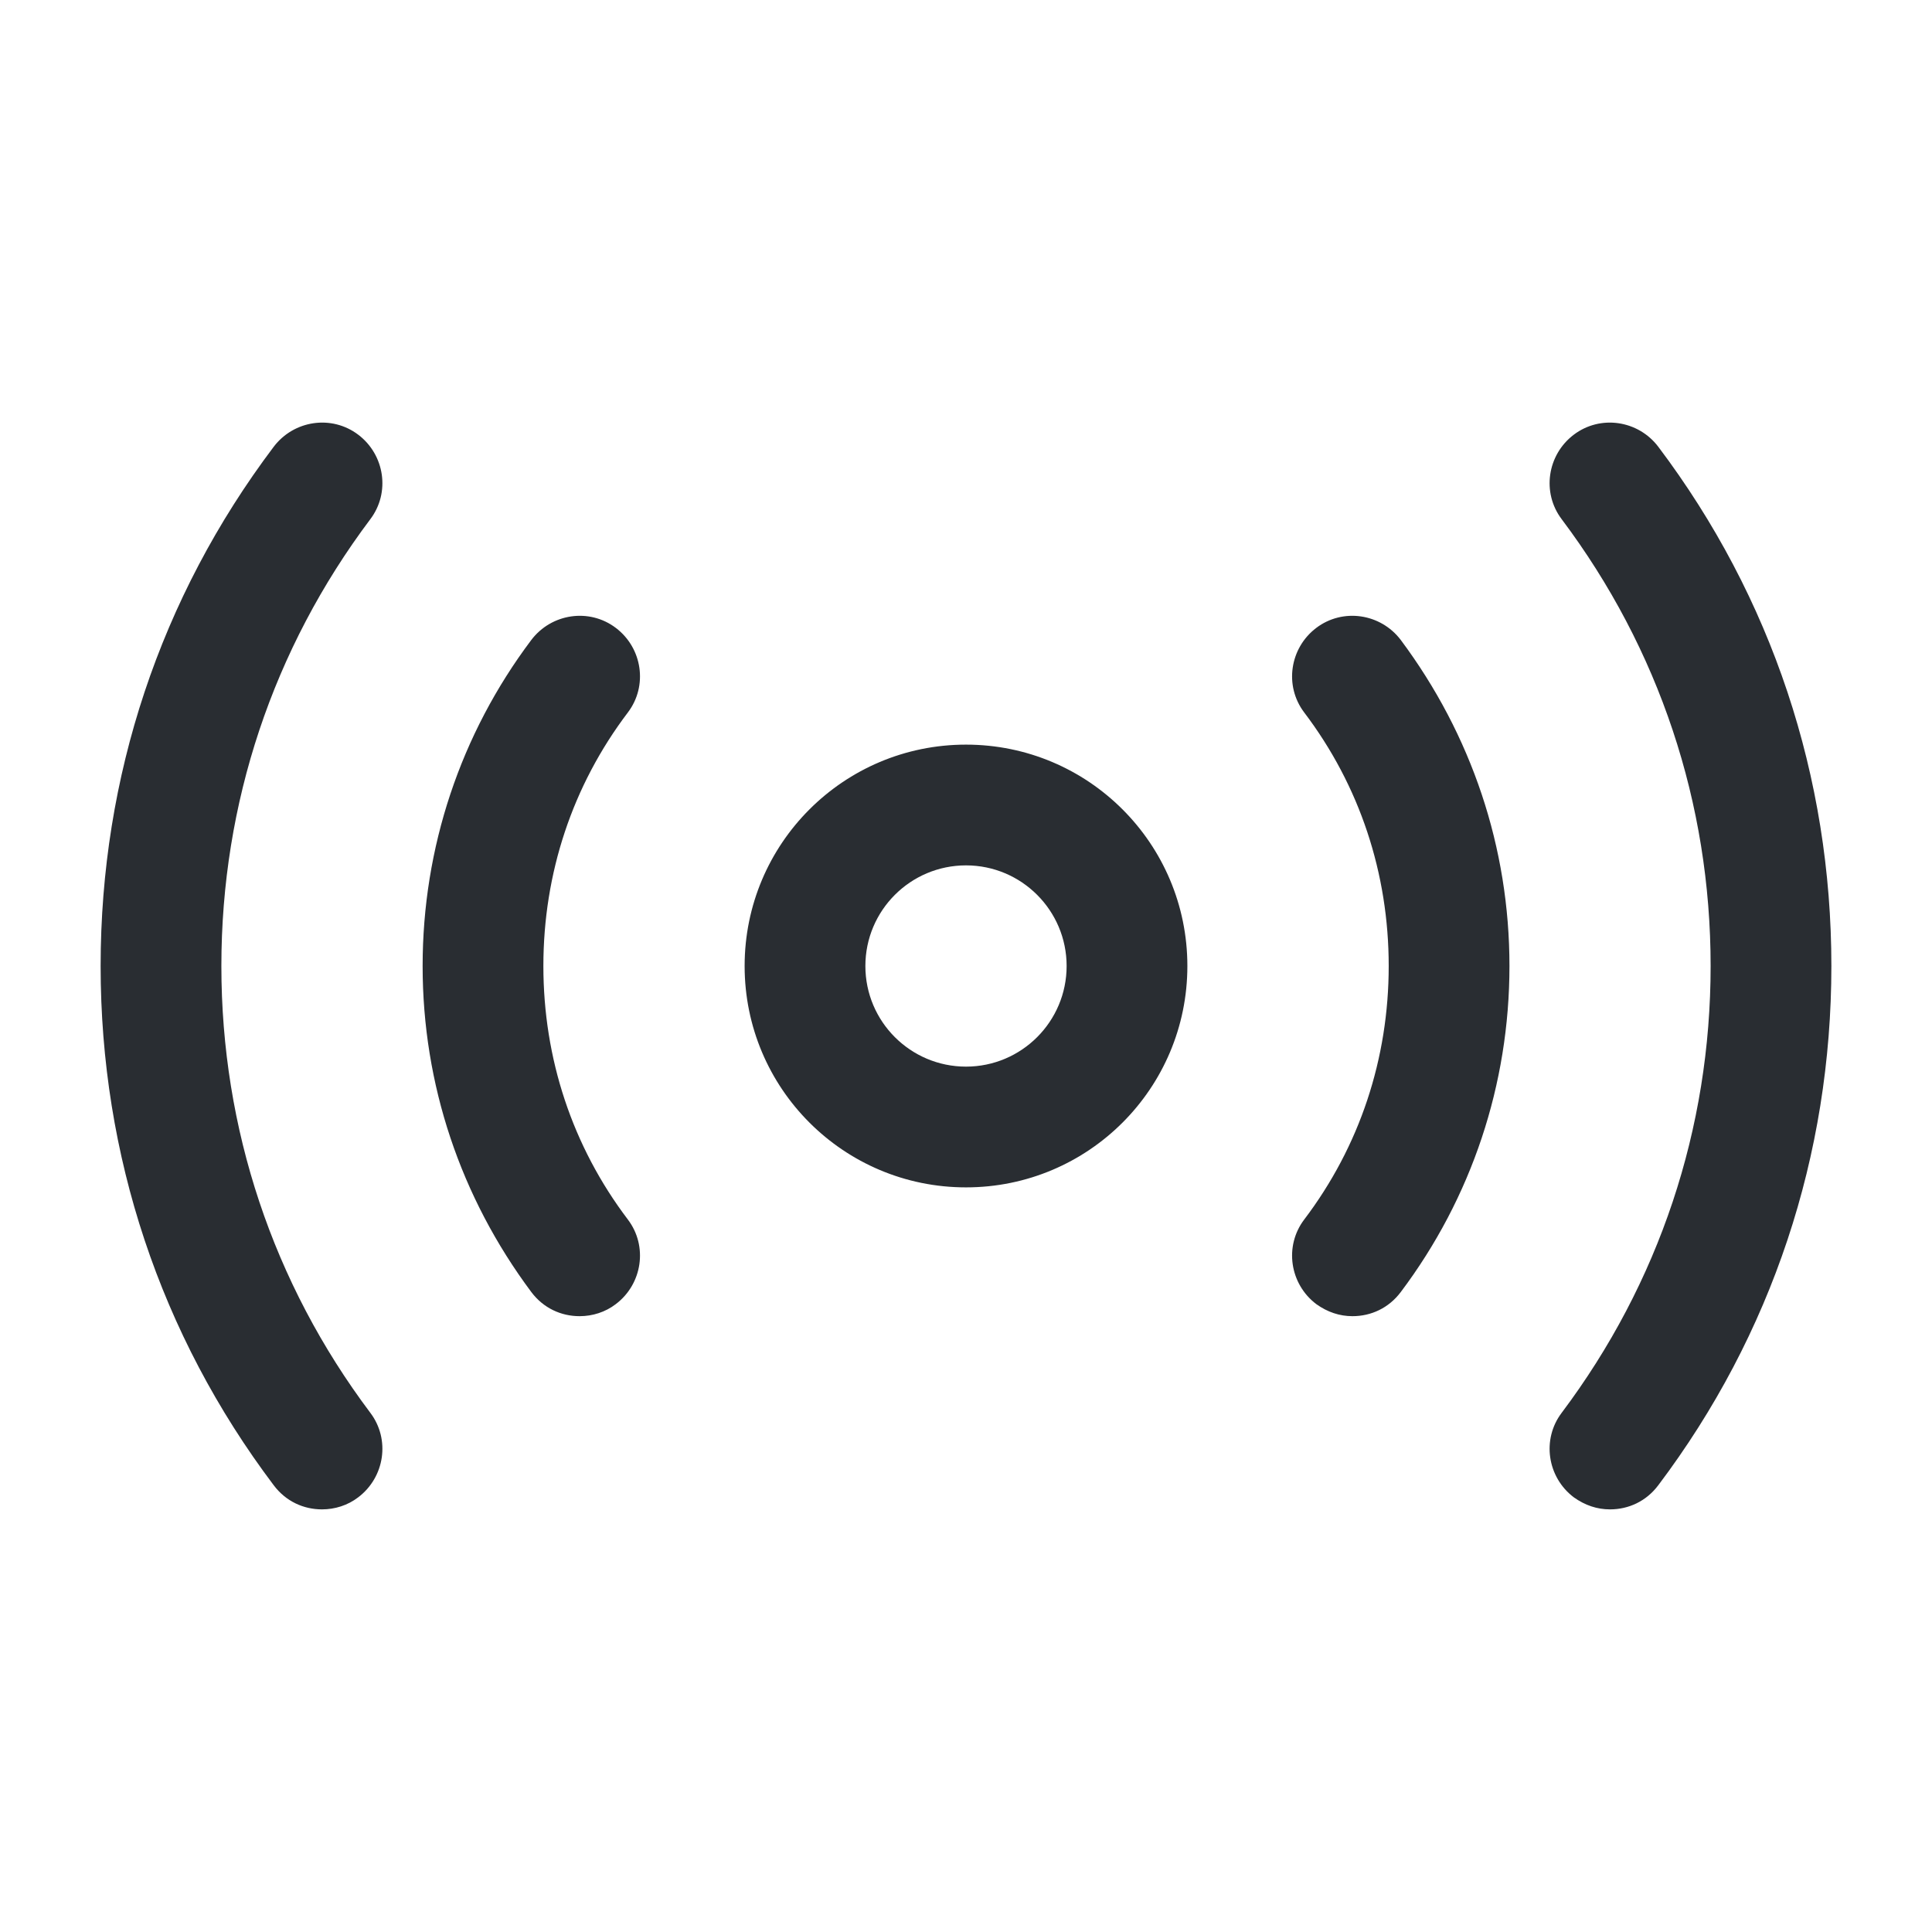 <svg viewBox="0 0 24 24" fill="none" xmlns="http://www.w3.org/2000/svg">
<path fill-rule="evenodd" clip-rule="evenodd" d="M3.4 18.45C3.55 18.65 3.77 18.75 4 18.75C4.16 18.75 4.32 18.7 4.45 18.6C4.78 18.35 4.85 17.88 4.6 17.55C3.39 15.94 2.75 14.02 2.75 12C2.75 9.98 3.39 8.06 4.6 6.45C4.85 6.12 4.78 5.65 4.45 5.4C4.12 5.15 3.65 5.22 3.4 5.55C1.99 7.42 1.25 9.65 1.25 12C1.25 14.35 1.99 16.58 3.4 18.45ZM20 18.75C19.84 18.75 19.69 18.7 19.55 18.6C19.22 18.35 19.15 17.88 19.4 17.55C20.61 15.94 21.25 14.02 21.25 12C21.25 9.98 20.61 8.06 19.4 6.45C19.15 6.12 19.22 5.65 19.55 5.4C19.88 5.15 20.35 5.22 20.6 5.55C22.01 7.42 22.75 9.65 22.75 12C22.75 14.35 22.01 16.58 20.6 18.45C20.45 18.65 20.23 18.75 20 18.75ZM12 14.75C10.48 14.75 9.25 13.52 9.25 12C9.25 10.48 10.48 9.25 12 9.25C13.52 9.25 14.75 10.48 14.75 12C14.75 13.52 13.52 14.75 12 14.75ZM12 10.75C11.31 10.75 10.75 11.31 10.75 12C10.75 12.69 11.31 13.25 12 13.25C12.69 13.25 13.25 12.69 13.25 12C13.25 11.31 12.69 10.75 12 10.75ZM16.801 16.35C16.641 16.35 16.491 16.3 16.351 16.2C16.021 15.95 15.951 15.48 16.201 15.15C16.891 14.24 17.251 13.15 17.251 12C17.251 10.85 16.891 9.76 16.201 8.85C15.951 8.52 16.021 8.05 16.351 7.8C16.681 7.55 17.151 7.62 17.401 7.95C18.281 9.13 18.751 10.53 18.751 12C18.751 13.47 18.281 14.88 17.401 16.05C17.251 16.25 17.031 16.35 16.801 16.35ZM6.6 16.05C6.75 16.25 6.97 16.35 7.2 16.35C7.36 16.35 7.52 16.3 7.65 16.2C7.98 15.95 8.05 15.48 7.8 15.15C7.11 14.24 6.75 13.15 6.75 12C6.75 10.85 7.11 9.76 7.8 8.85C8.05 8.52 7.98 8.05 7.65 7.8C7.32 7.55 6.85 7.62 6.6 7.95C5.72 9.12 5.25 10.53 5.25 12C5.25 13.47 5.72 14.87 6.6 16.05Z" fill="#292D32"/>
</svg>
